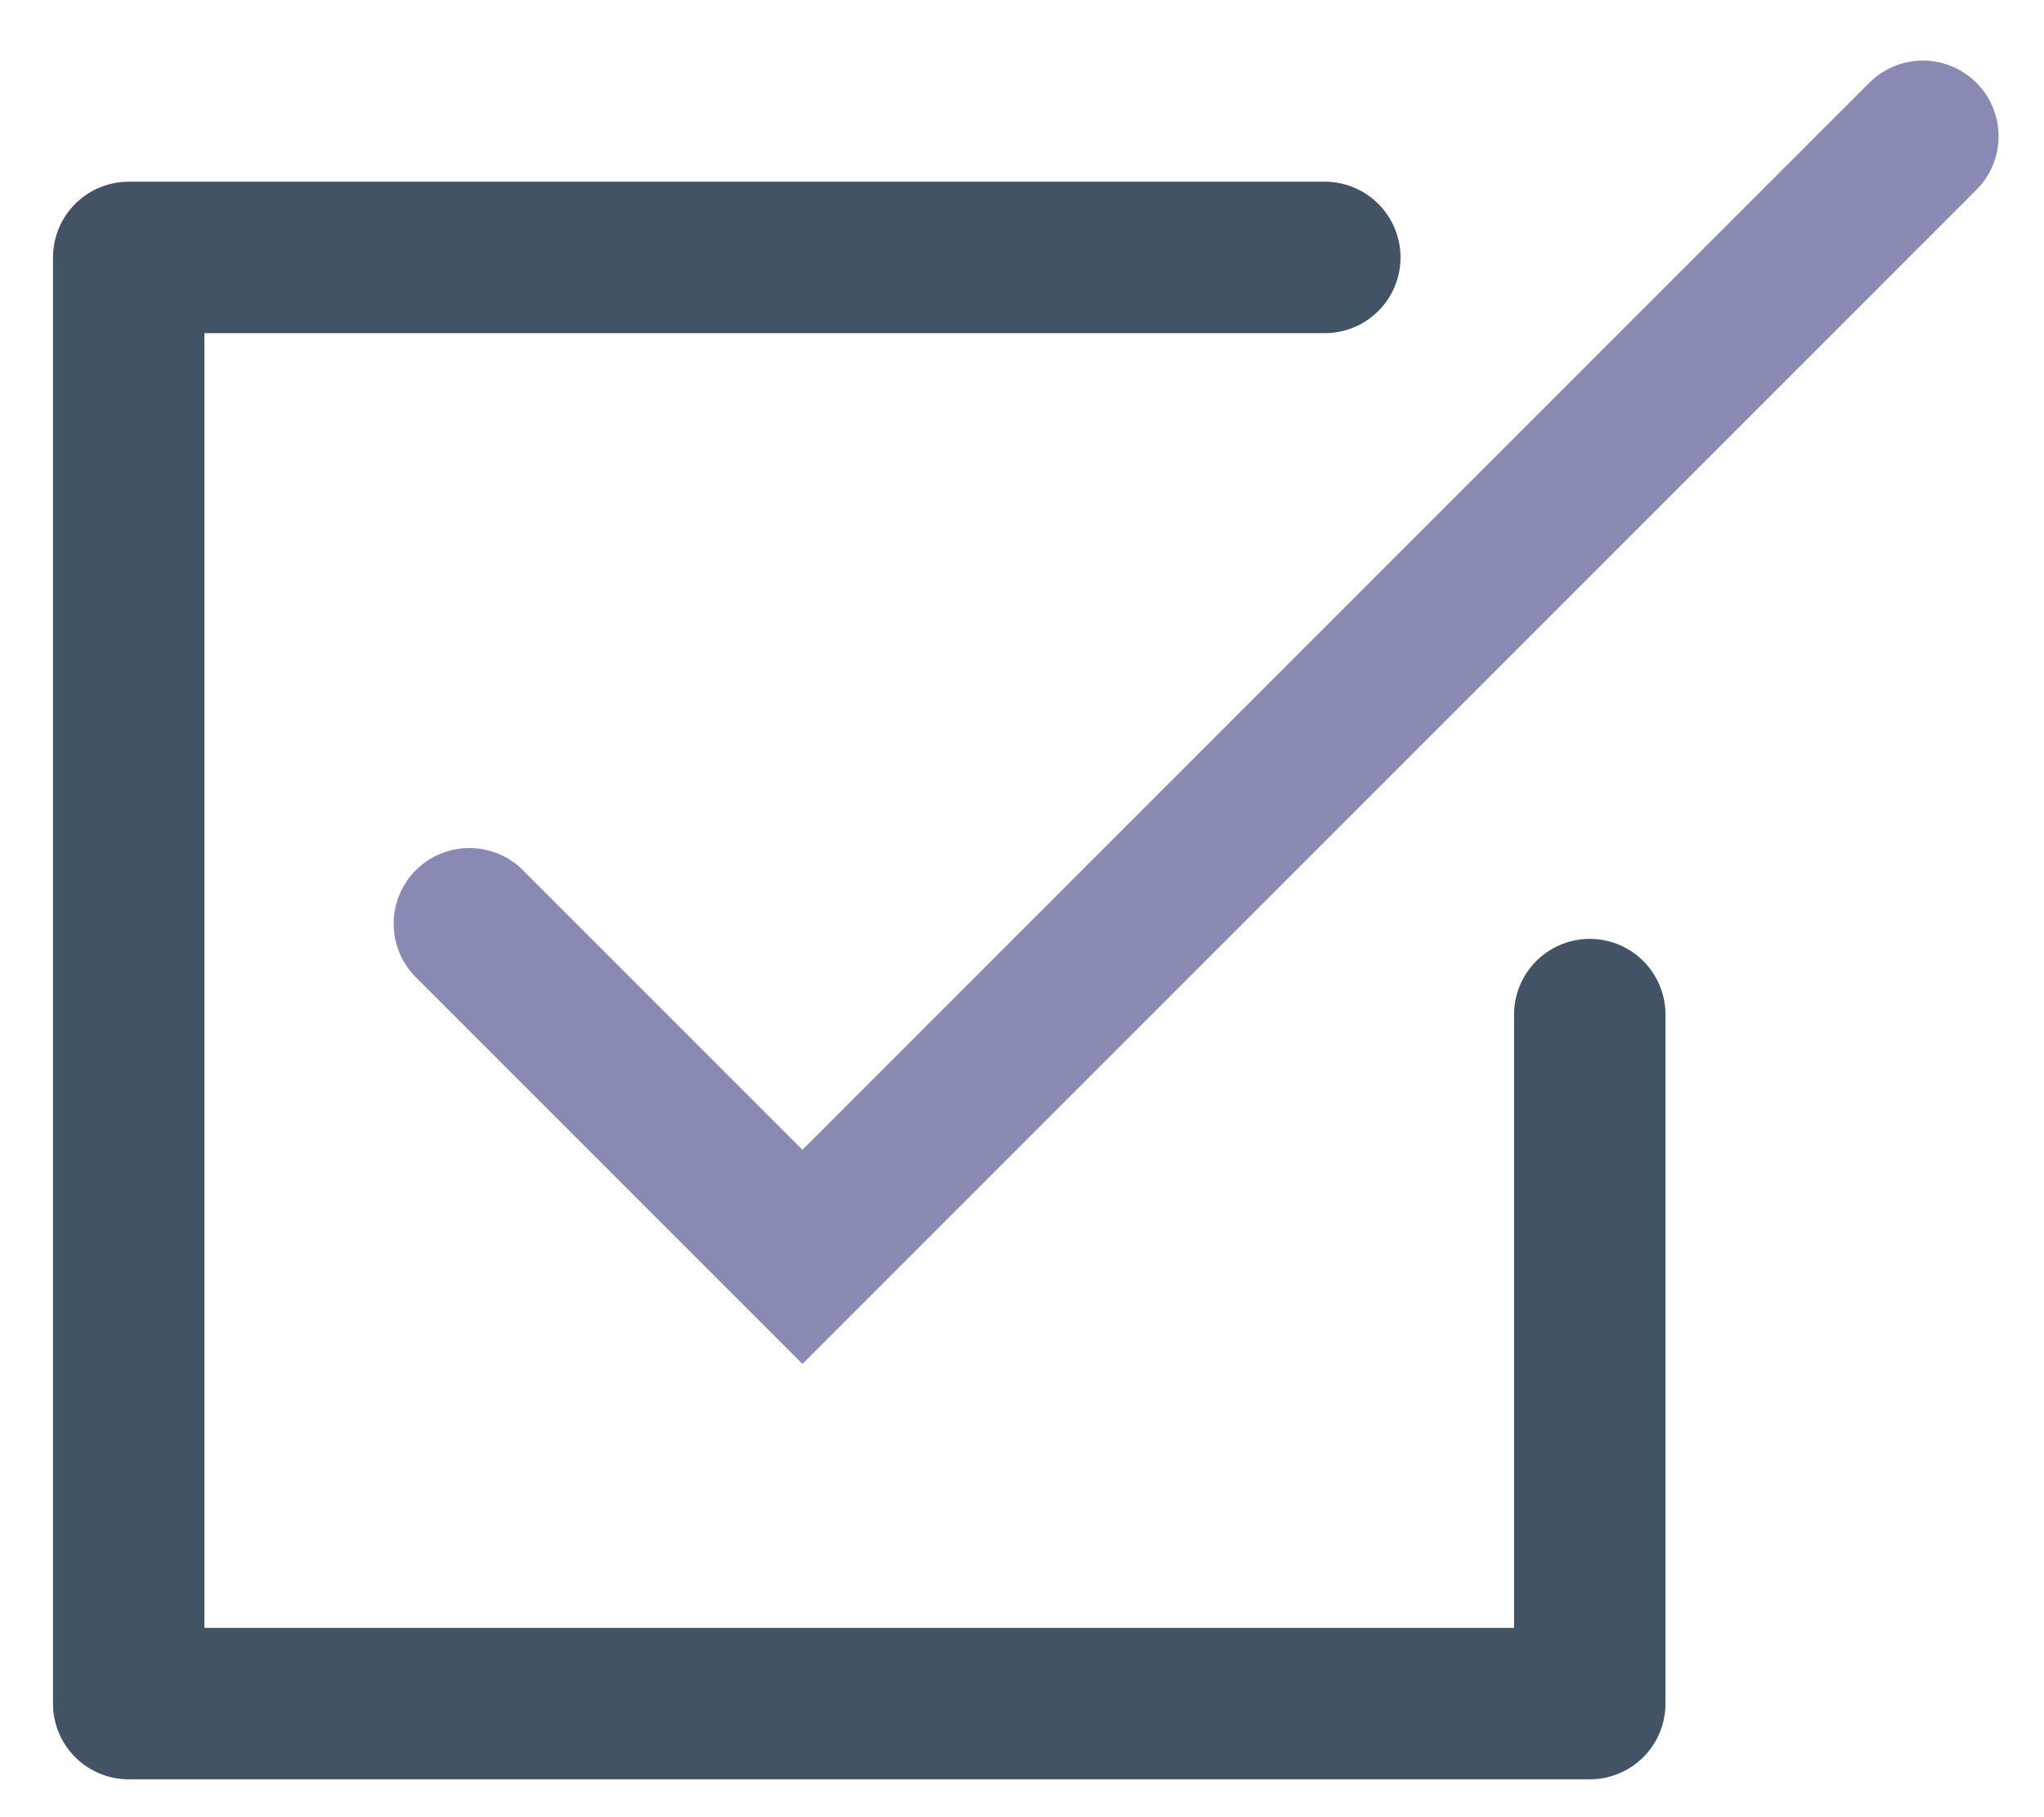 <svg xmlns="http://www.w3.org/2000/svg" viewBox="0 0 27 24"><path d="M17.5 3.4H1.7v19.1H21v-9.1" fill="none" stroke="#415364" stroke-width="2" stroke-linecap="round" stroke-linejoin="round" stroke-miterlimit="50"/><path d="M6.2 12.2l4.4 4.4L25.4 1.8" fill="none" stroke="#888ab4" stroke-width="2" stroke-linecap="round" stroke-miterlimit="50"/></svg>